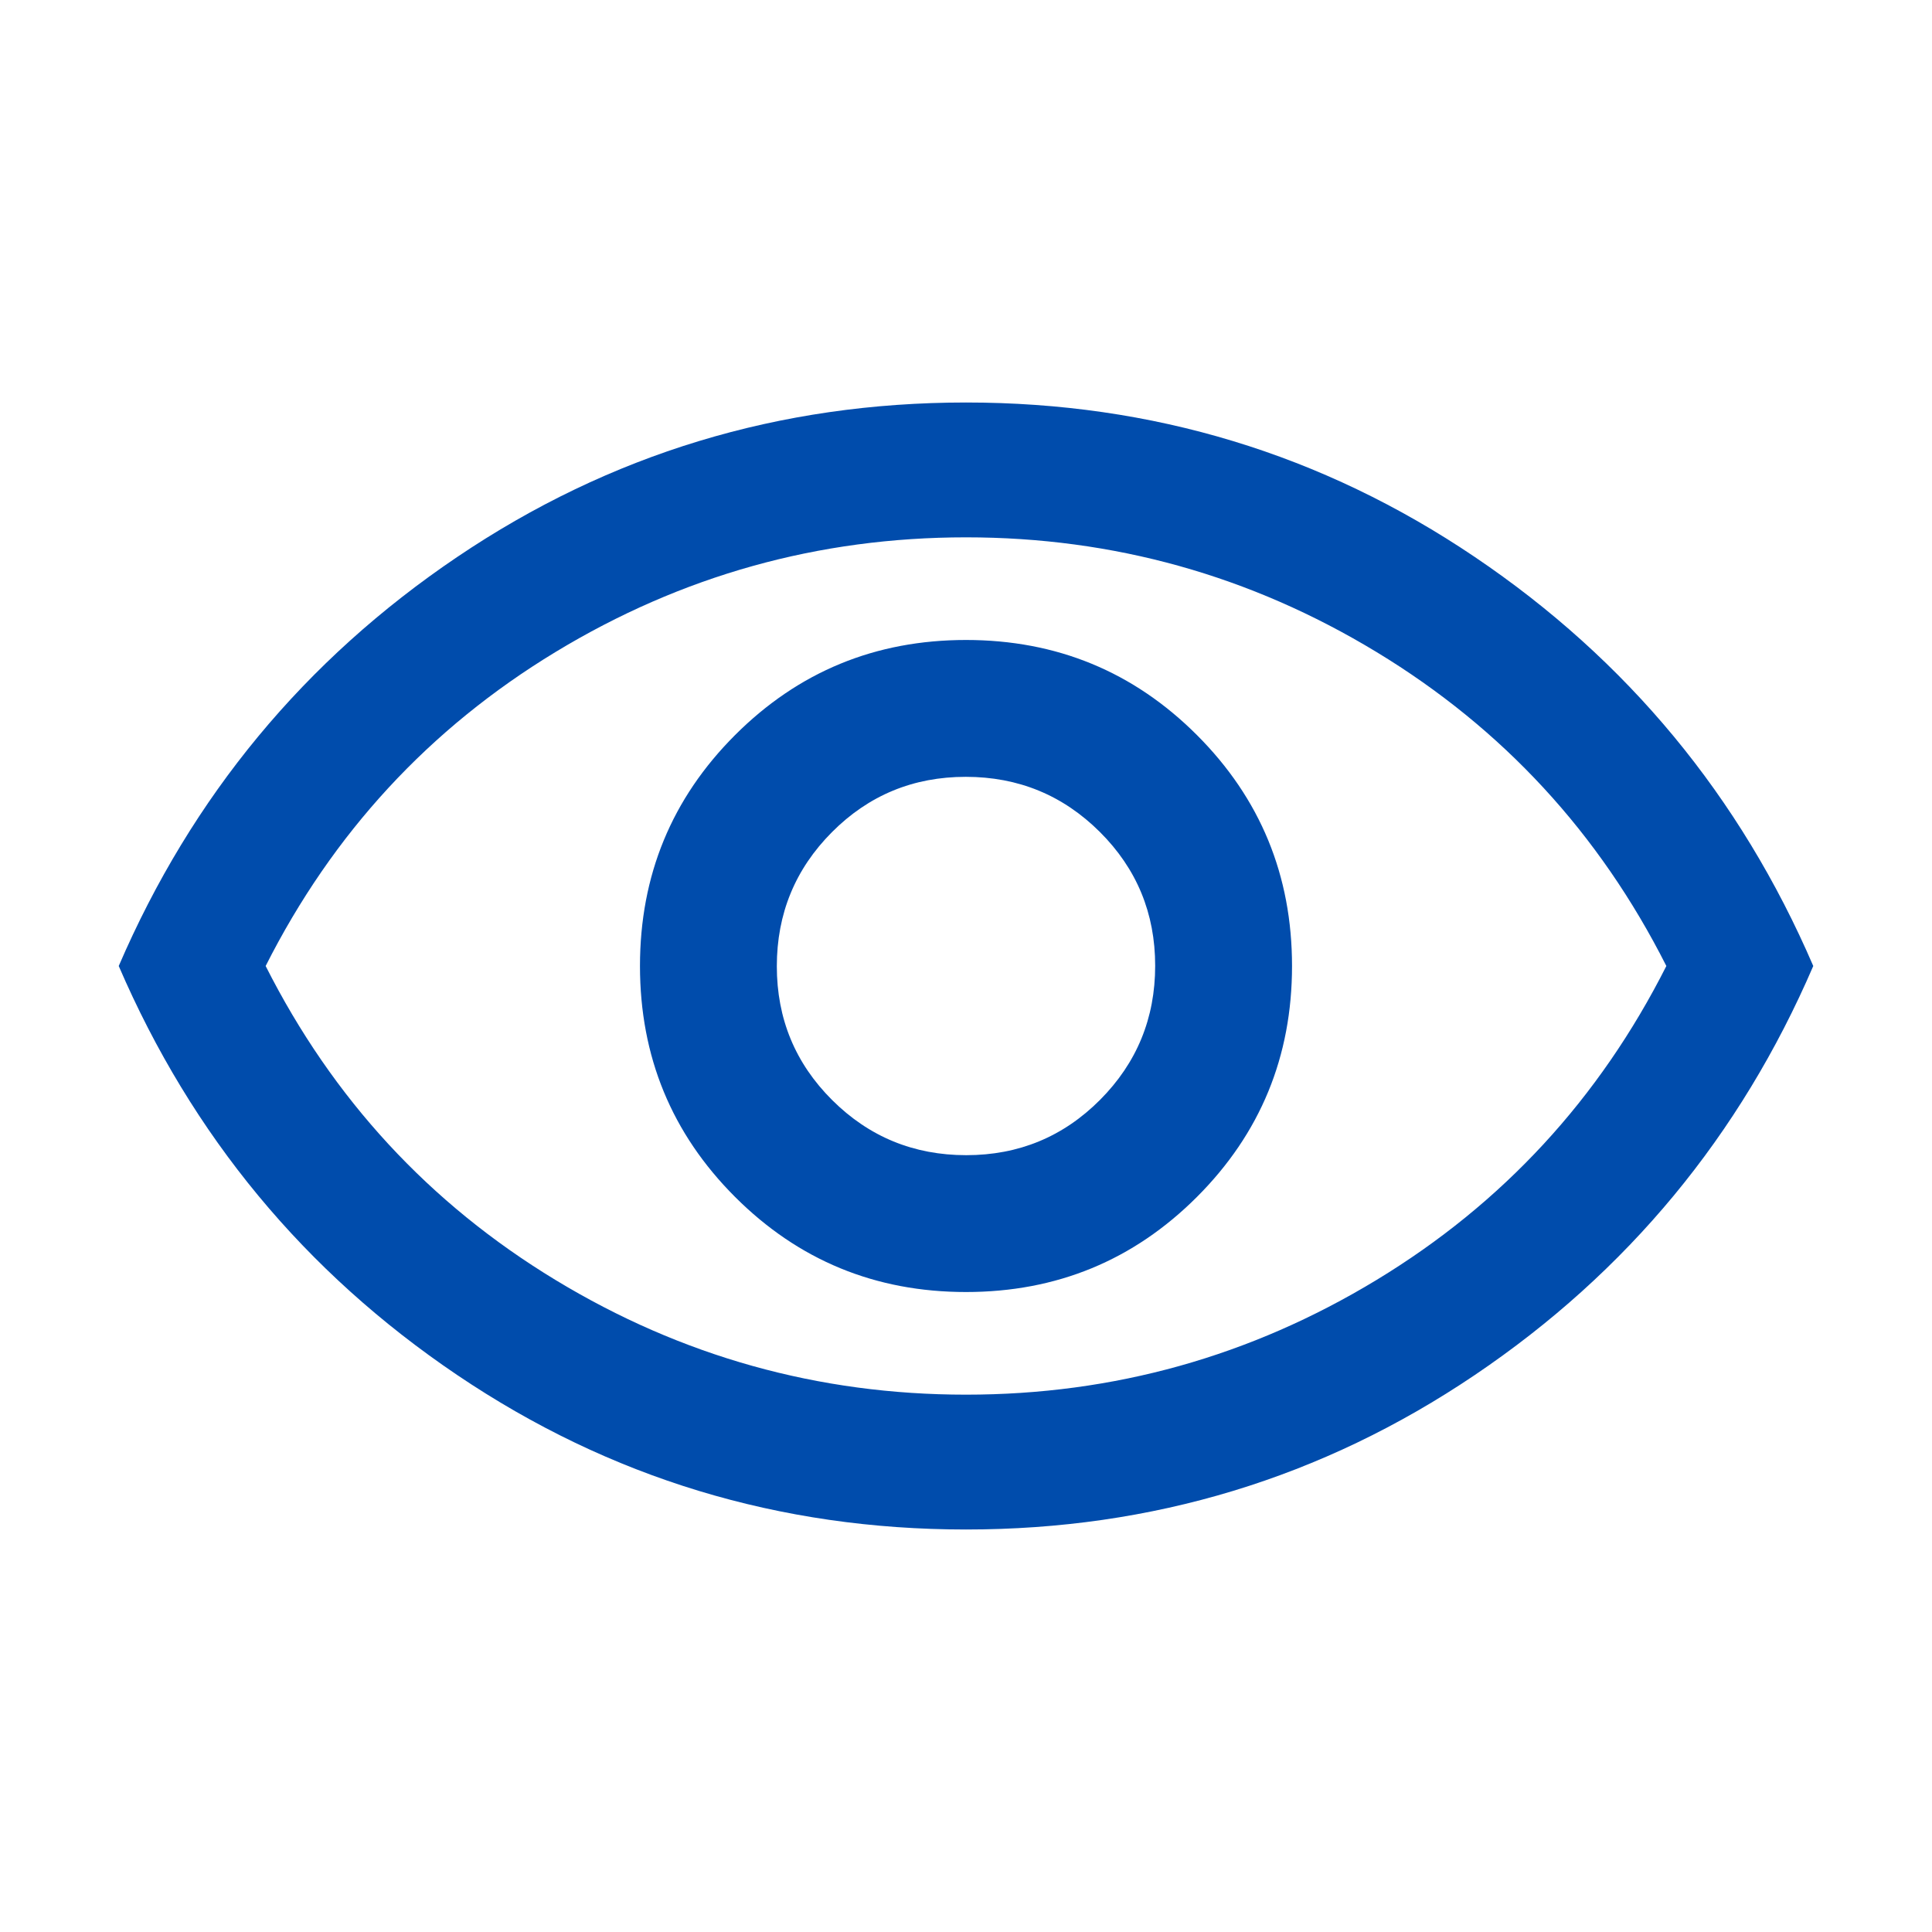<svg xmlns="http://www.w3.org/2000/svg" height="24px" viewBox="0 -960 960 960" width="24px" fill="#004CAC"><path d="M480-318q67.5 0 114.75-47.25T642-480q0-67.5-47.25-114.75T480-642q-67.5 0-114.75 47.25T318-480q0 67.5 47.25 114.75T480-318Zm.12-68q-39.12 0-66.62-27.38-27.5-27.38-27.5-66.5 0-39.12 27.38-66.62 27.38-27.5 66.5-27.5 39.12 0 66.62 27.38 27.5 27.38 27.5 66.5 0 39.12-27.38 66.62-27.38 27.5-66.5 27.5ZM480-200q-139.1 0-252.8-76.75Q113.5-353.5 59-480q54.5-126.5 168.2-203.25Q340.9-760 480-760q139.1 0 252.8 76.75Q846.5-606.5 901-480q-54.5 126.5-168.2 203.25Q619.1-200 480-200Zm0-280Zm0 213q110 0 204-57t144-156q-50-99-144-156t-204-57q-110 0-204 57T132-480q50 99 144 156t204 57Z"/></svg>
